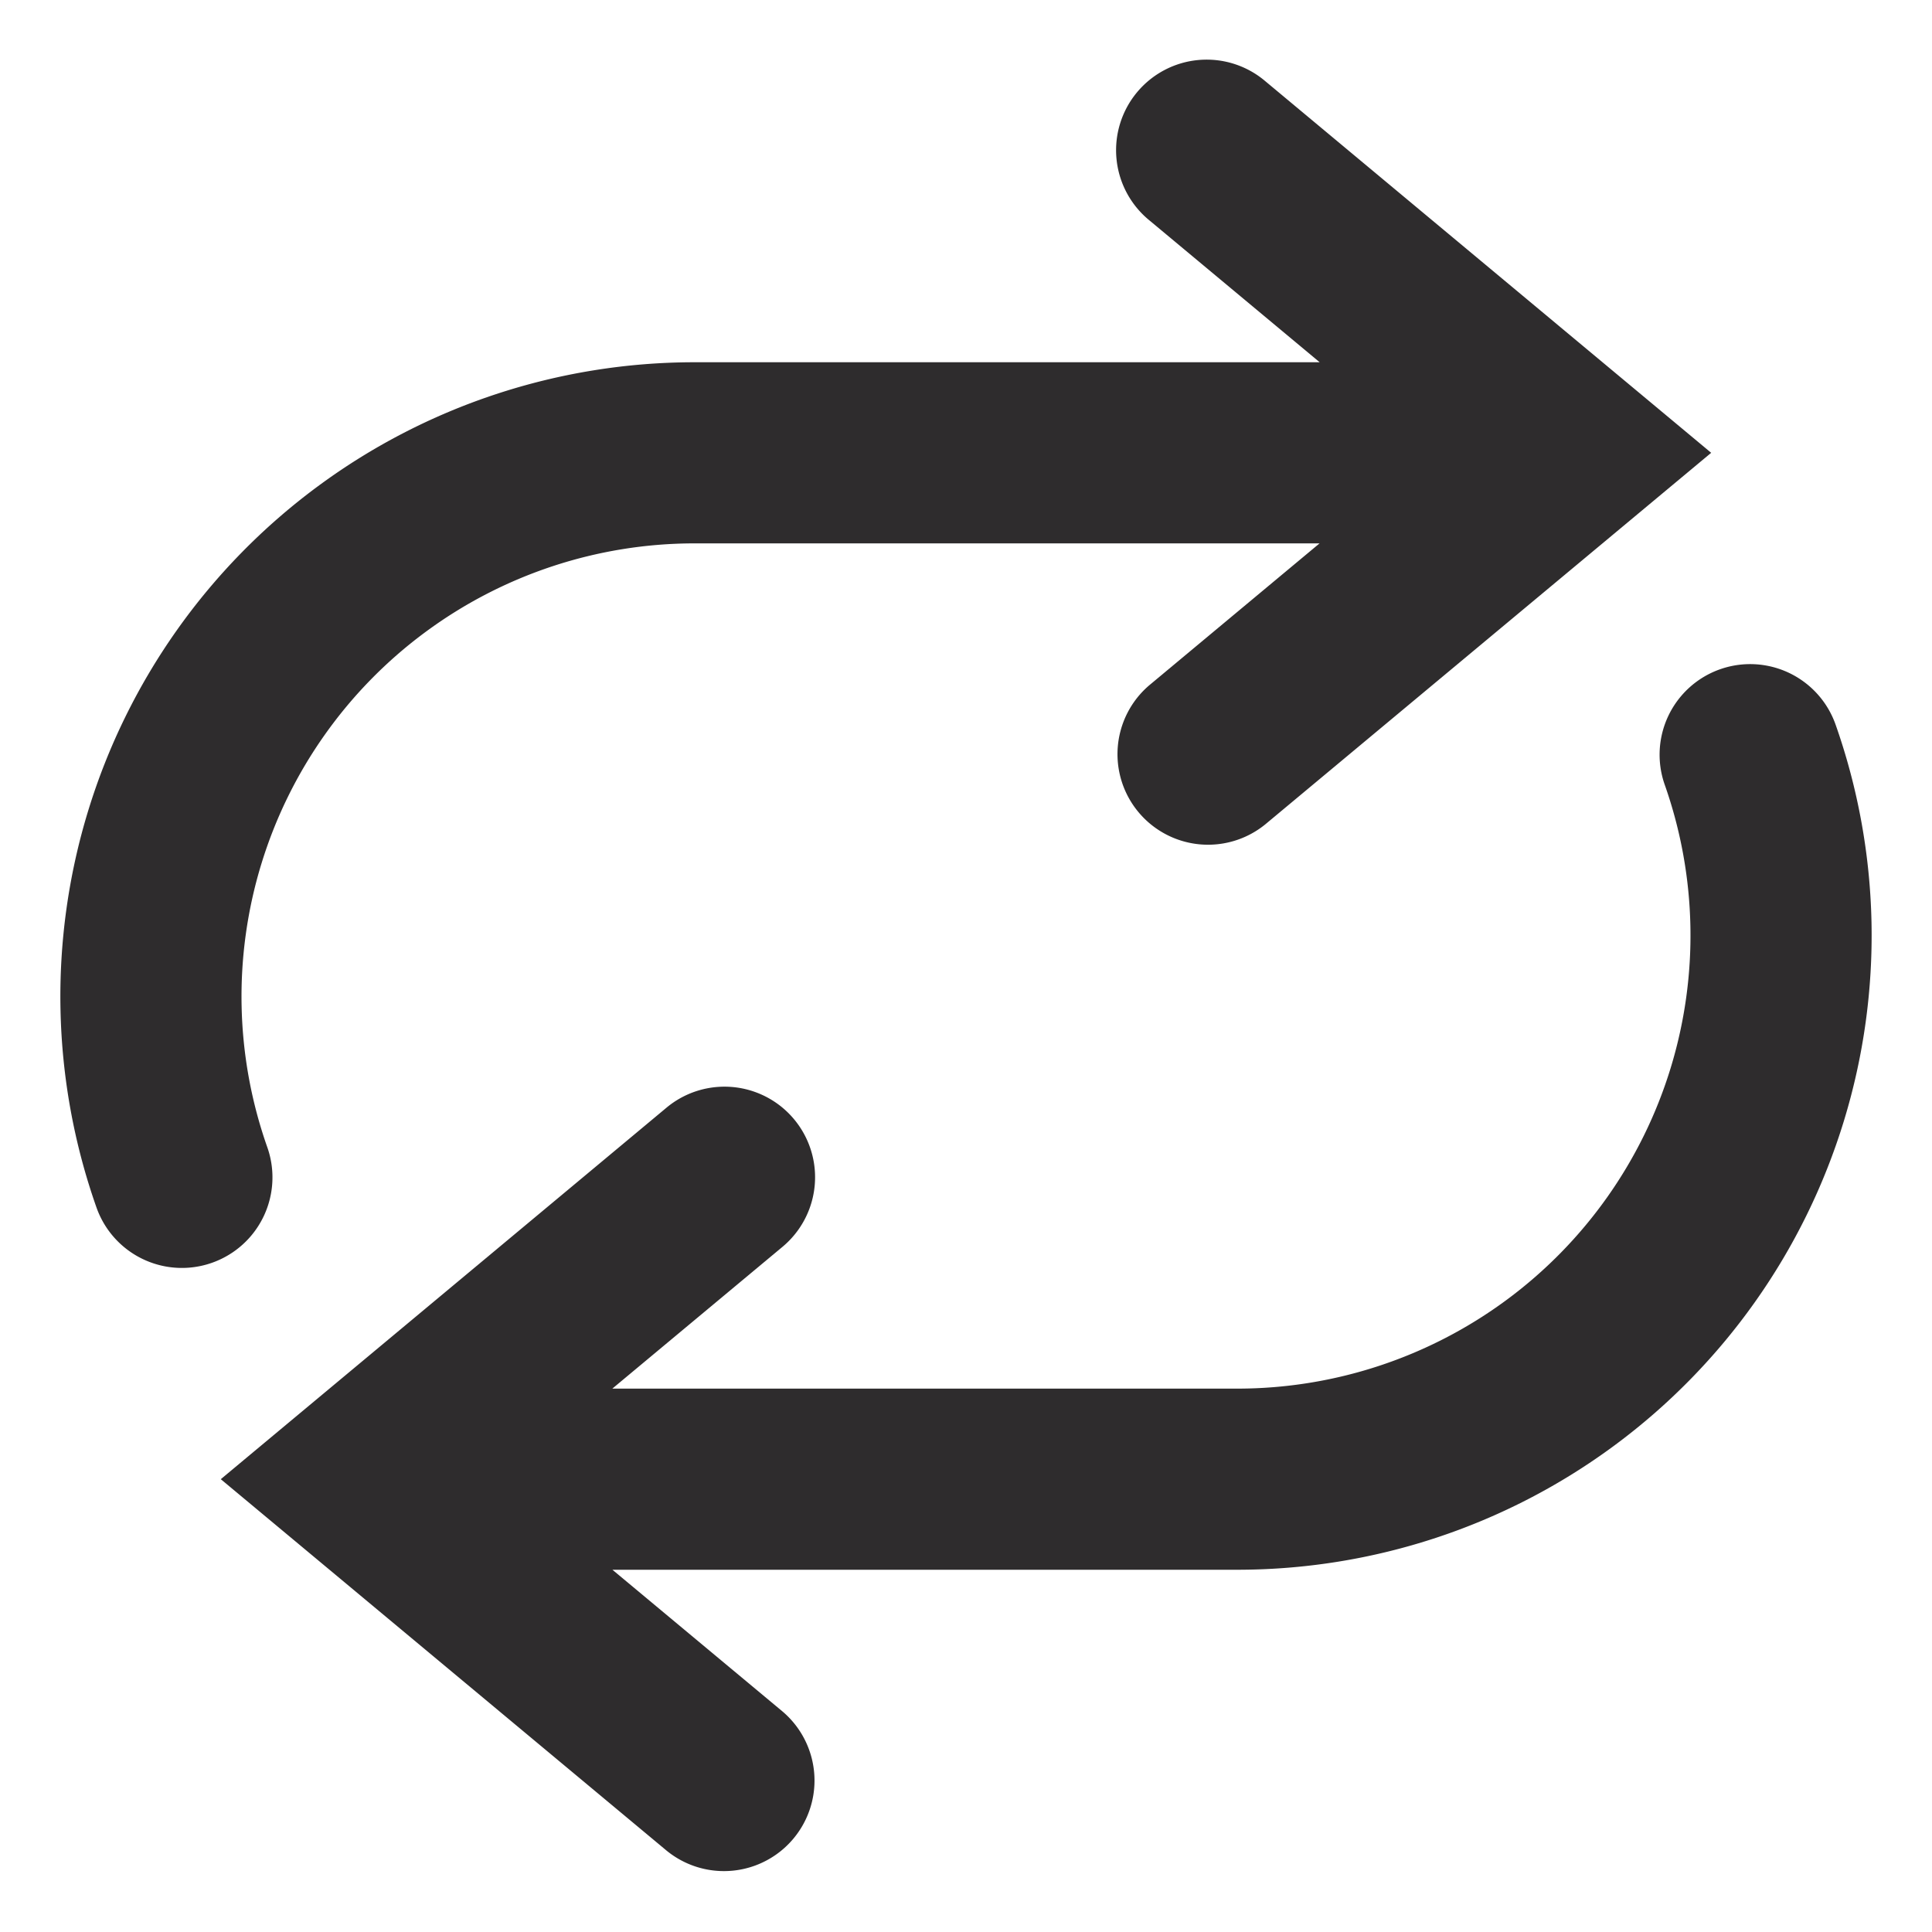 <svg viewBox="0 0 64 64" xmlns="http://www.w3.org/2000/svg"><g fill="#2e2c2d"><path d="m8.854 38.002a15.012 15.012 0 0 1 14.146-20.002h20.712l-5.632 4.693a3 3 0 0 0 3.84 4.61l14.765-12.303-14.764-12.305a3 3 0 1 0 -3.842 4.608l5.637 4.697h-20.716a21.011 21.011 0 0 0 -19.803 28.002 3 3 0 0 0 5.657-2z"/><path d="m60.805 24a3 3 0 1 0 -5.657 2 15.015 15.015 0 0 1 -14.148 20h-20.716l5.637-4.697a3 3 0 0 0 -3.842-4.61l-14.765 12.307 14.766 12.303a3 3 0 0 0 3.84-4.61l-5.633-4.693h20.713a21.014 21.014 0 0 0 19.805-28z"/></g></svg>